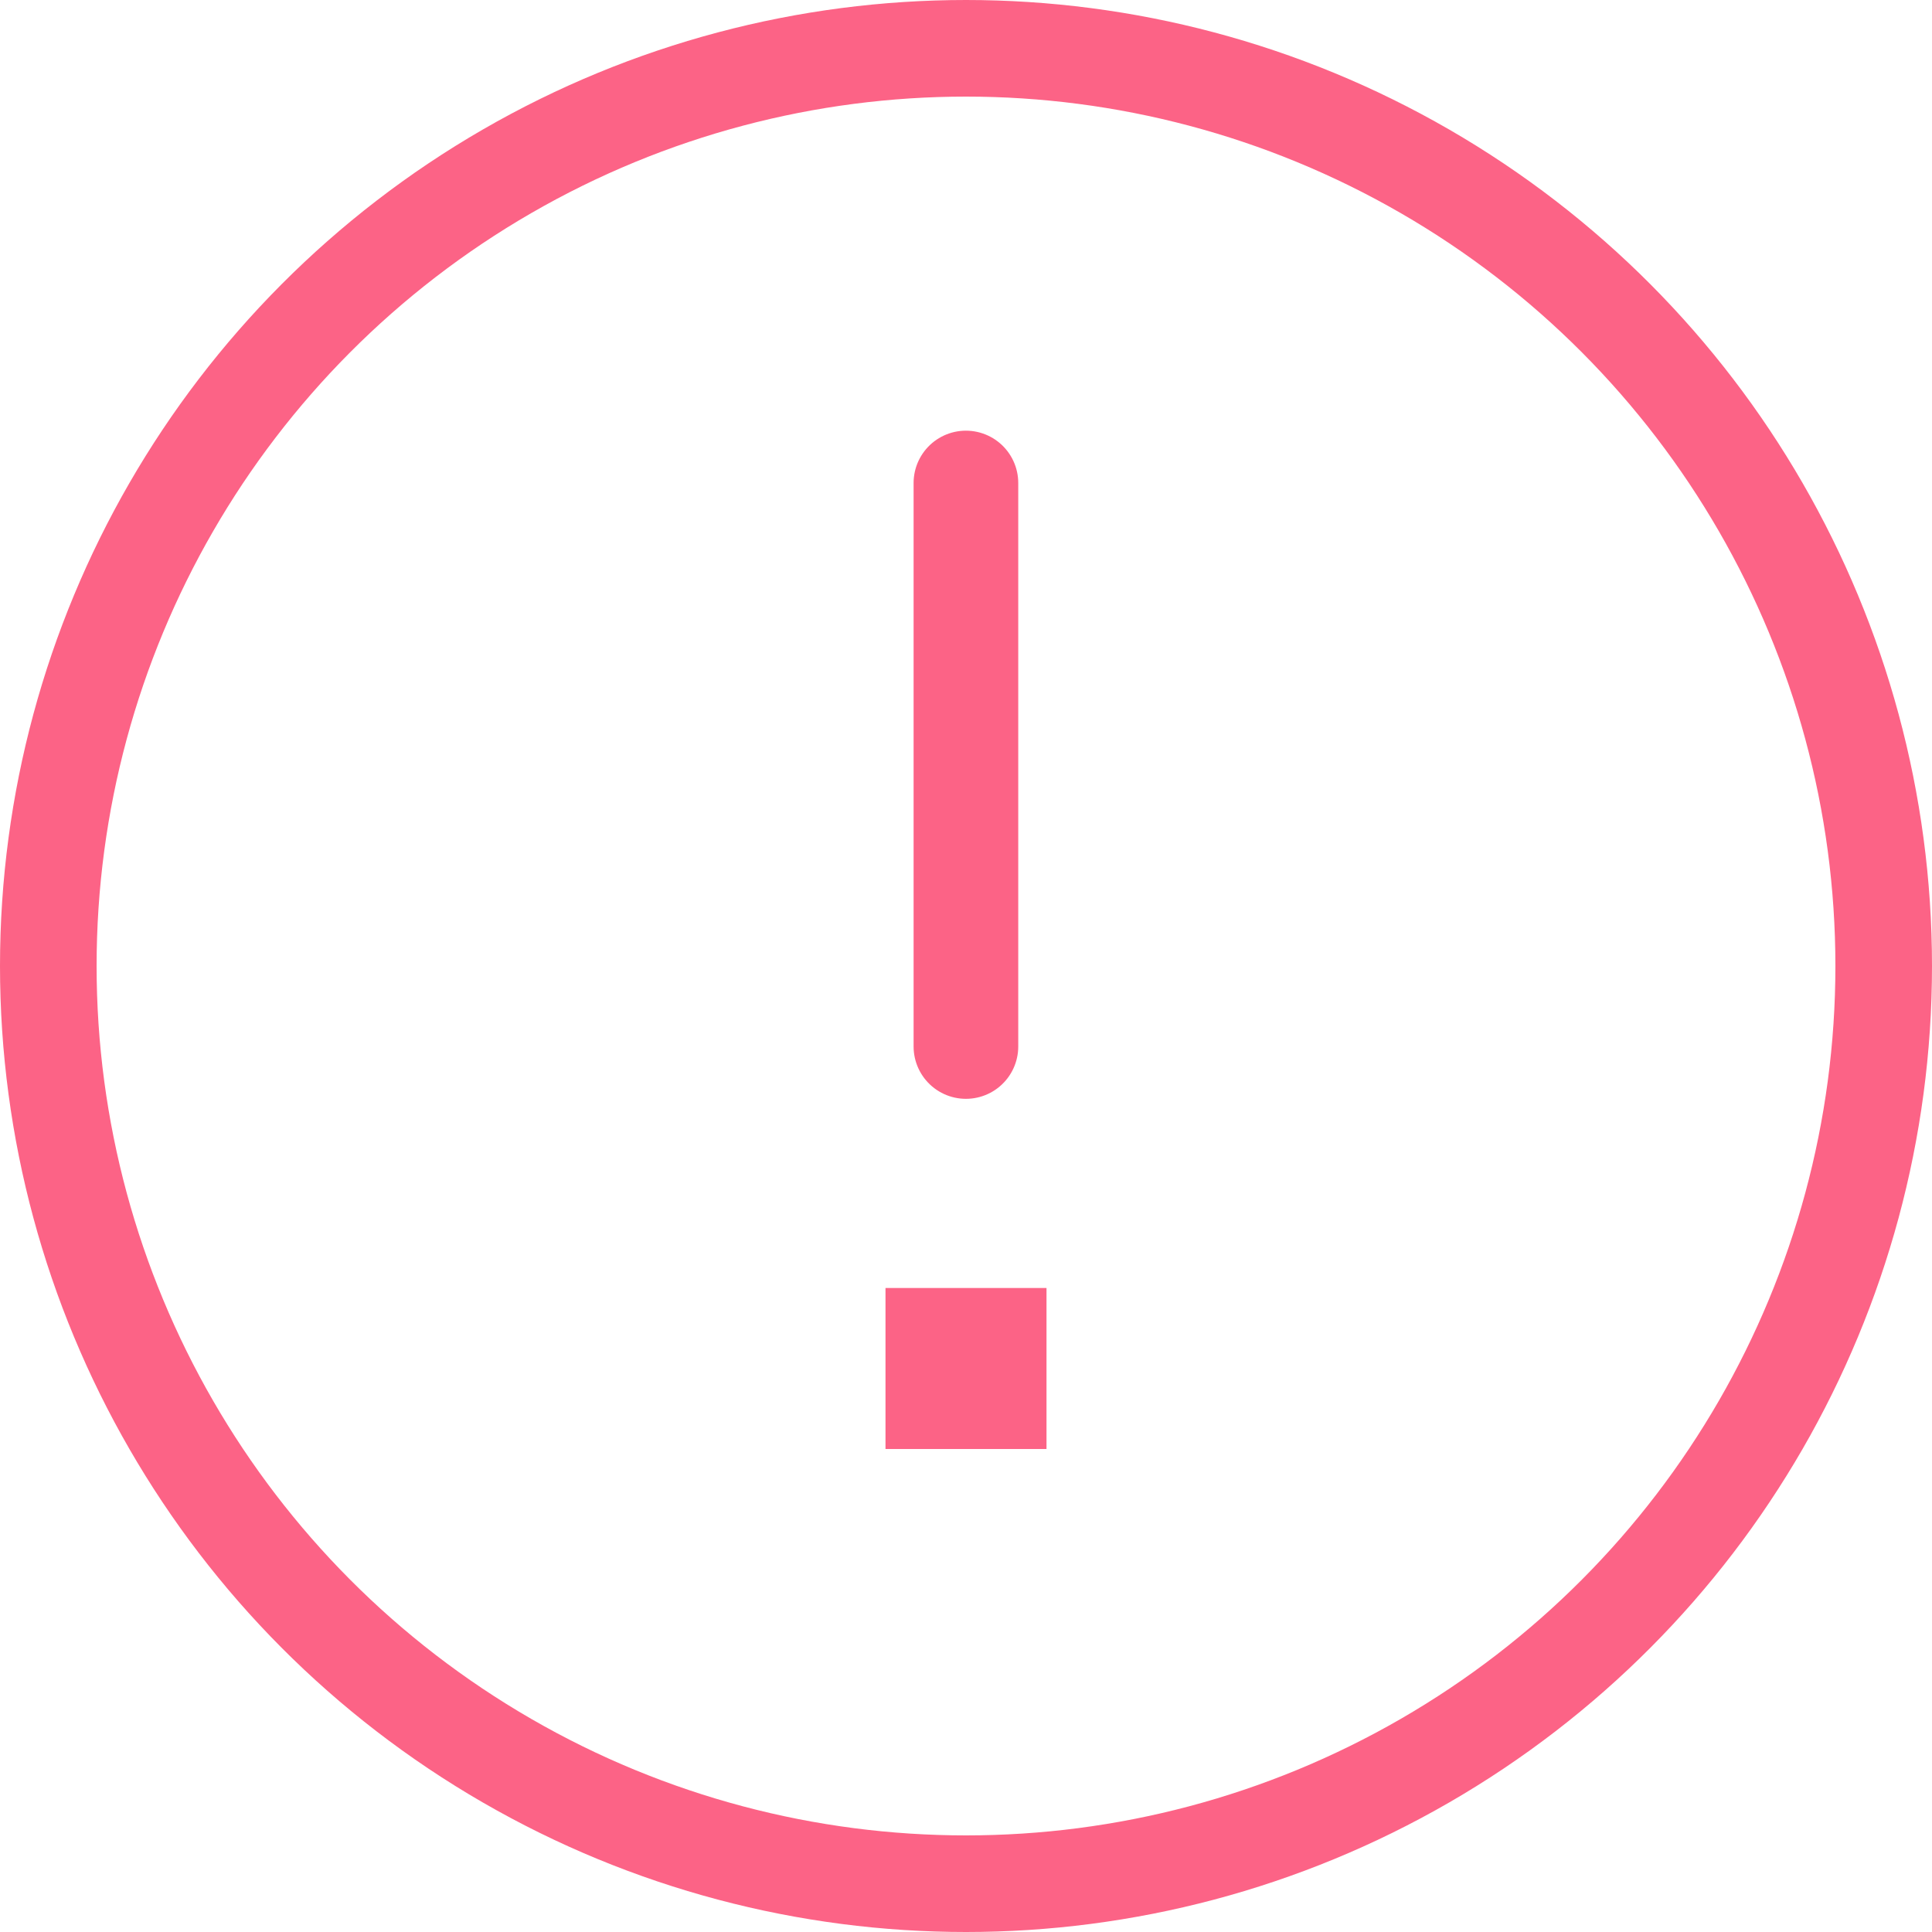 <svg xmlns="http://www.w3.org/2000/svg" id="prefix__icon_errors" width="24" height="24" viewBox="0 0 24 24">
    <defs>
        <style>
            .prefix__cls-1{fill:none}.prefix__cls-5{stroke:none}
        </style>
    </defs>
    <g id="prefix__icon_errors-2" data-name="icon_errors">
        <path id="prefix__bound" d="M0 0H24V24H0z" class="prefix__cls-1"/>
        <g id="prefix__icon" transform="translate(0 -.5)">
            <g id="prefix__Ellipse_42" data-name="Ellipse 42" transform="translate(0 .5)" style="stroke-width:1.2px;stroke:#fc6386;fill:none">
                <circle cx="12" cy="12" r="12" class="prefix__cls-5"/>
                <circle cx="12" cy="12" r="11.4" class="prefix__cls-1"/>
            </g>
            <path id="prefix__Path_83" d="M11.867 4v7" data-name="Path 83" transform="translate(.132 2.5)" style="stroke-linecap:round;stroke-width:1.3px;stroke:#fc6386;fill:none"/>
            <g id="prefix__Rectangle_347" data-name="Rectangle 347" style="stroke-width:1.4px;stroke:#fc6386;fill:none">
                <path d="M0 0H2V2H0z" class="prefix__cls-5" transform="translate(11 16.5)"/>
                <path d="M0.7 0.7H1.3V1.3H0.7z" class="prefix__cls-1" transform="translate(11 16.5)"/>
            </g>
        </g>
    </g>
</svg>
